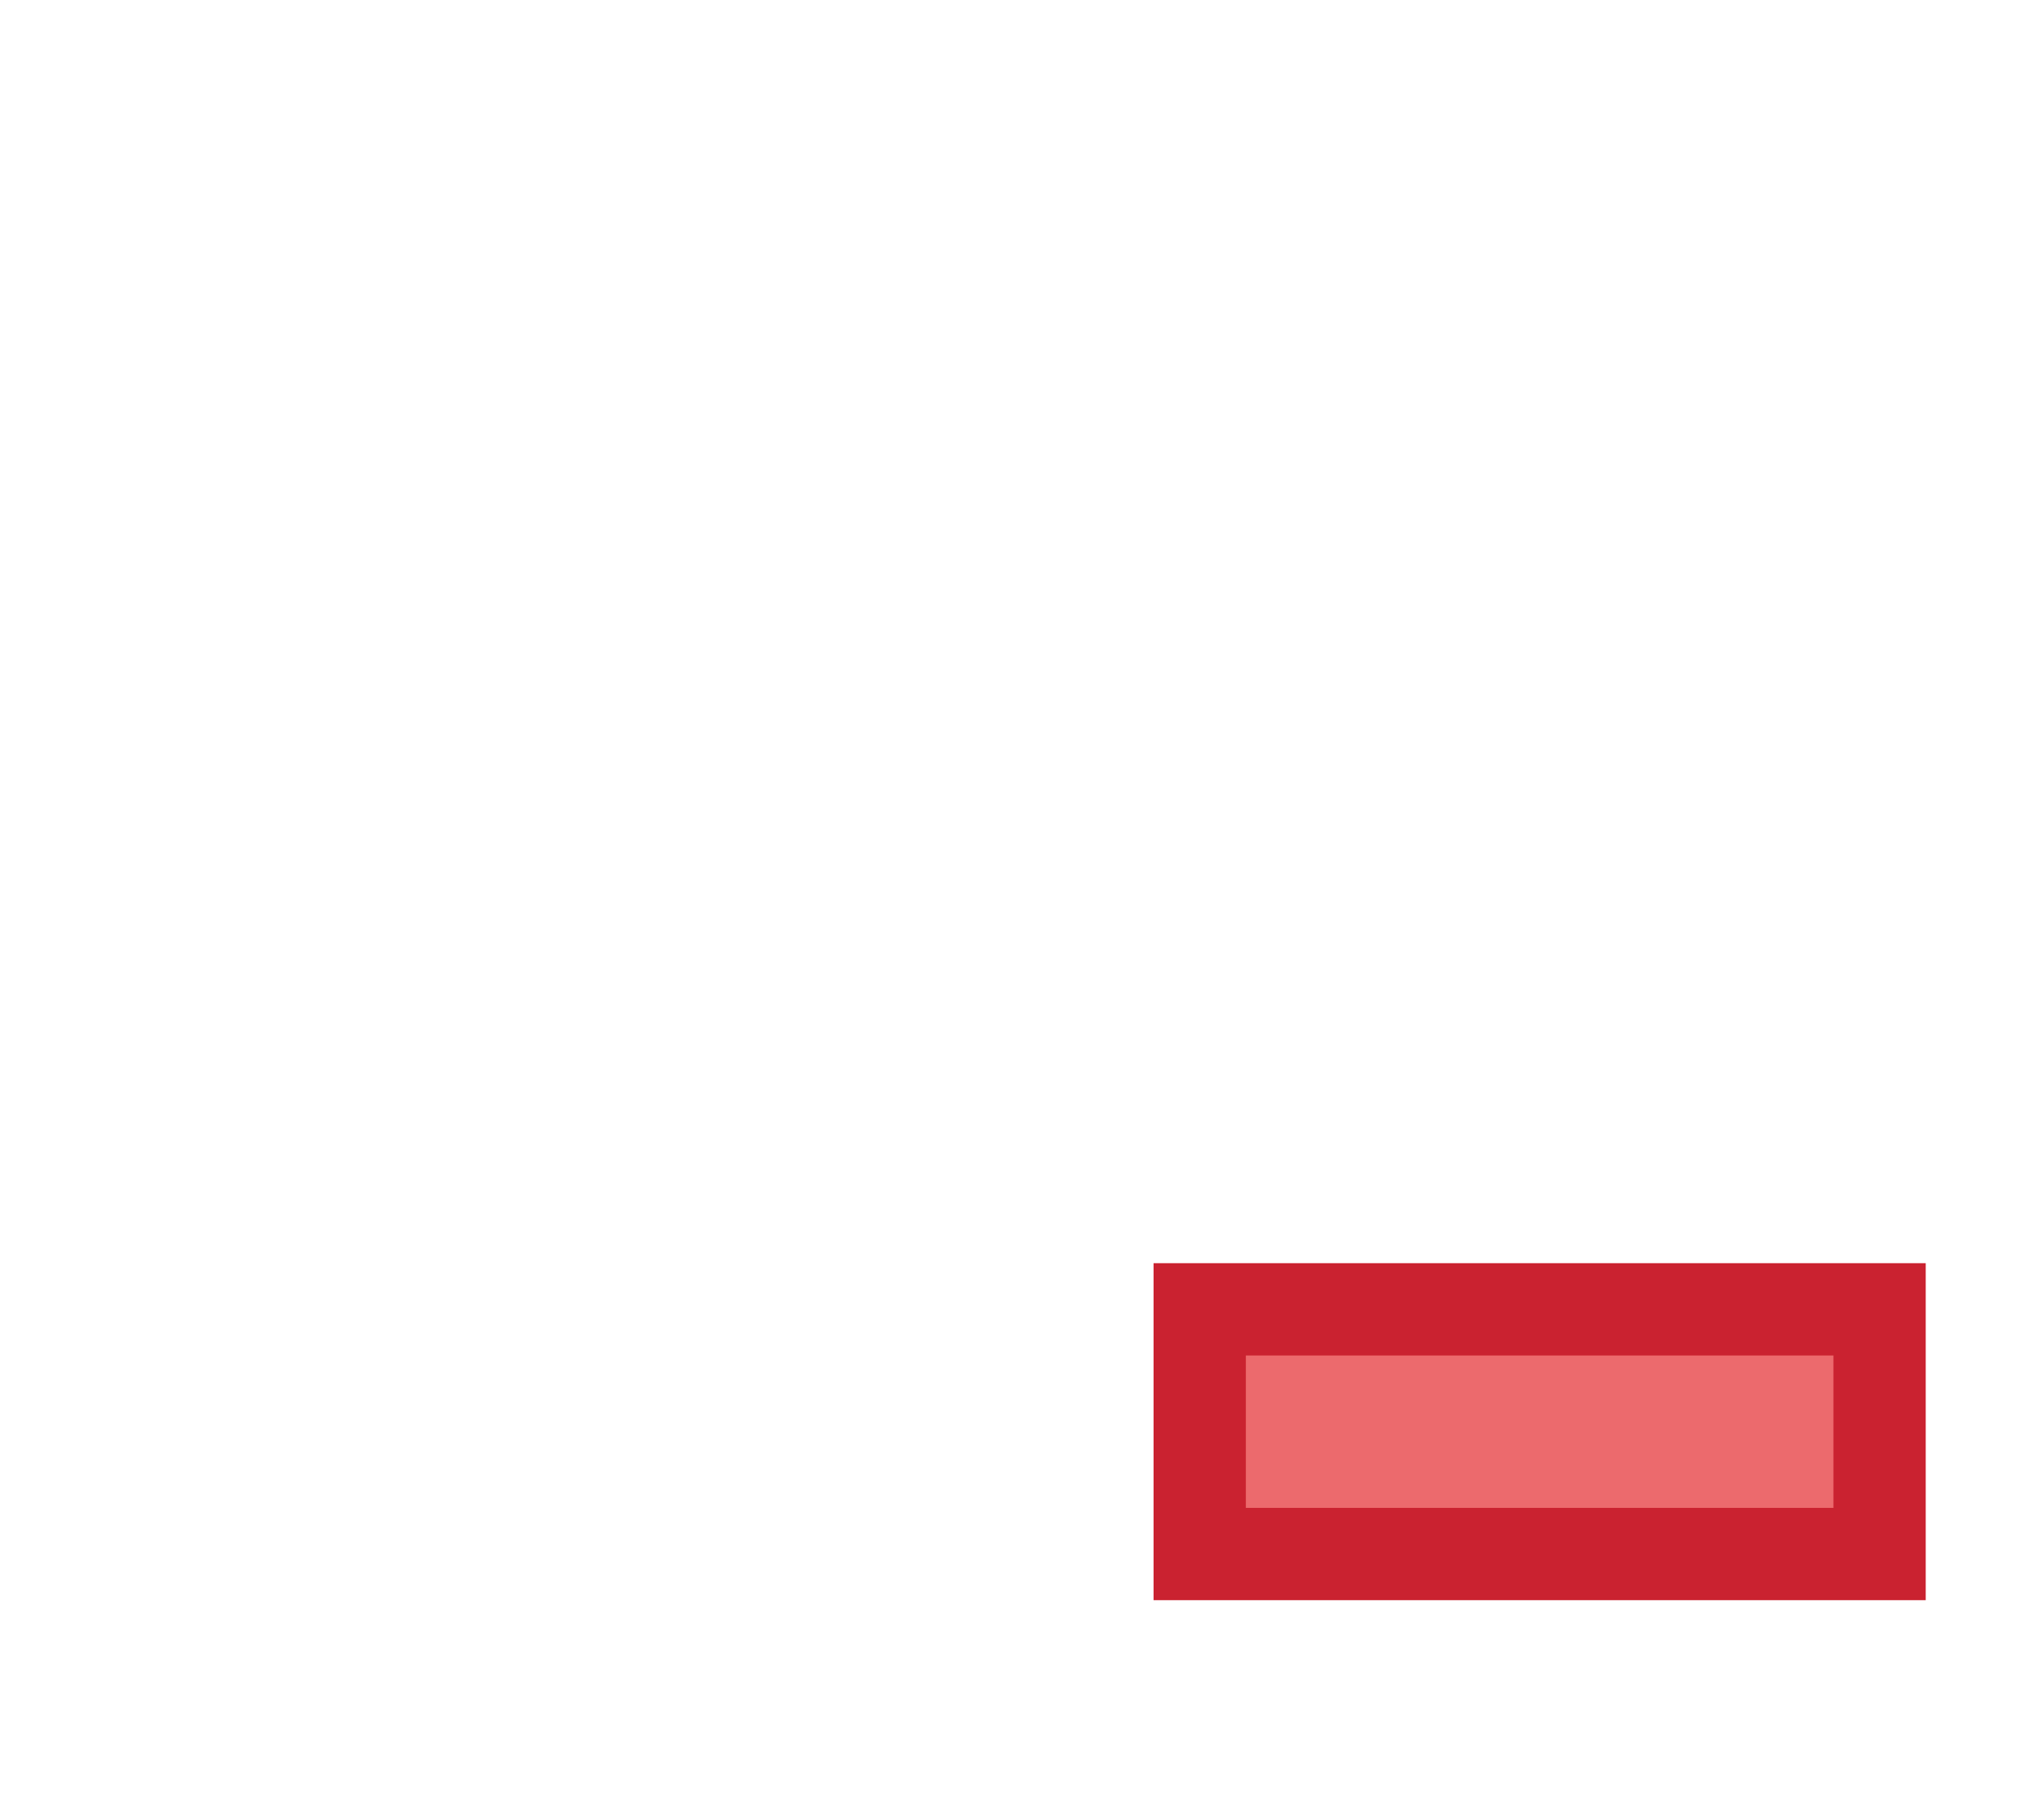 <?xml version="1.0" encoding="UTF-8" standalone="no"?>
<svg
   xmlns:dc="http://purl.org/dc/elements/1.1/"
   xmlns:cc="http://creativecommons.org/ns#"
   xmlns:rdf="http://www.w3.org/1999/02/22-rdf-syntax-ns#"
   xmlns:svg="http://www.w3.org/2000/svg"
   xmlns="http://www.w3.org/2000/svg"
   xmlns:sodipodi="http://sodipodi.sourceforge.net/DTD/sodipodi-0.dtd"
   xmlns:inkscape="http://www.inkscape.org/namespaces/inkscape"
   width="18"
   height="16"
   viewBox="0 0 4.762 4.233"
   version="1.1"
   id="svg8"
   inkscape:version="1.0.1 (3bc2e813f5, 2020-09-07)"
   sodipodi:docname="VisibilityKind_private.svg">
  
  <sodipodi:namedview
     id="base"
     pagecolor="#ffffff"
     bordercolor="#666666"
     borderopacity="1.0"
     inkscape:pageopacity="0"
     inkscape:pageshadow="2"
     inkscape:zoom="22.874549"
     inkscape:cx="22.022543"
     inkscape:cy="11.671889"
     inkscape:document-units="mm"
     inkscape:current-layer="g882"
     inkscape:document-rotation="0"
     showgrid="false"
     inkscape:pagecheckerboard="false"
     inkscape:window-width="2444"
     inkscape:window-height="918"
     inkscape:window-x="477"
     inkscape:window-y="2631"
     inkscape:window-maximized="0"
     units="px" />
  
  <g>
    <g
       id="g882"
       style="opacity:1">
      <rect
         style="opacity:1;fill:#ec6a6d;fill-opacity:1;stroke:#ca2230;stroke-width:0.215;stroke-linecap:square;stroke-opacity:1"
         id="rect847"
         width="1.584"
         height="0.57"
         x="2.795"
         y="3.05" />
    </g>
  </g>
</svg>
